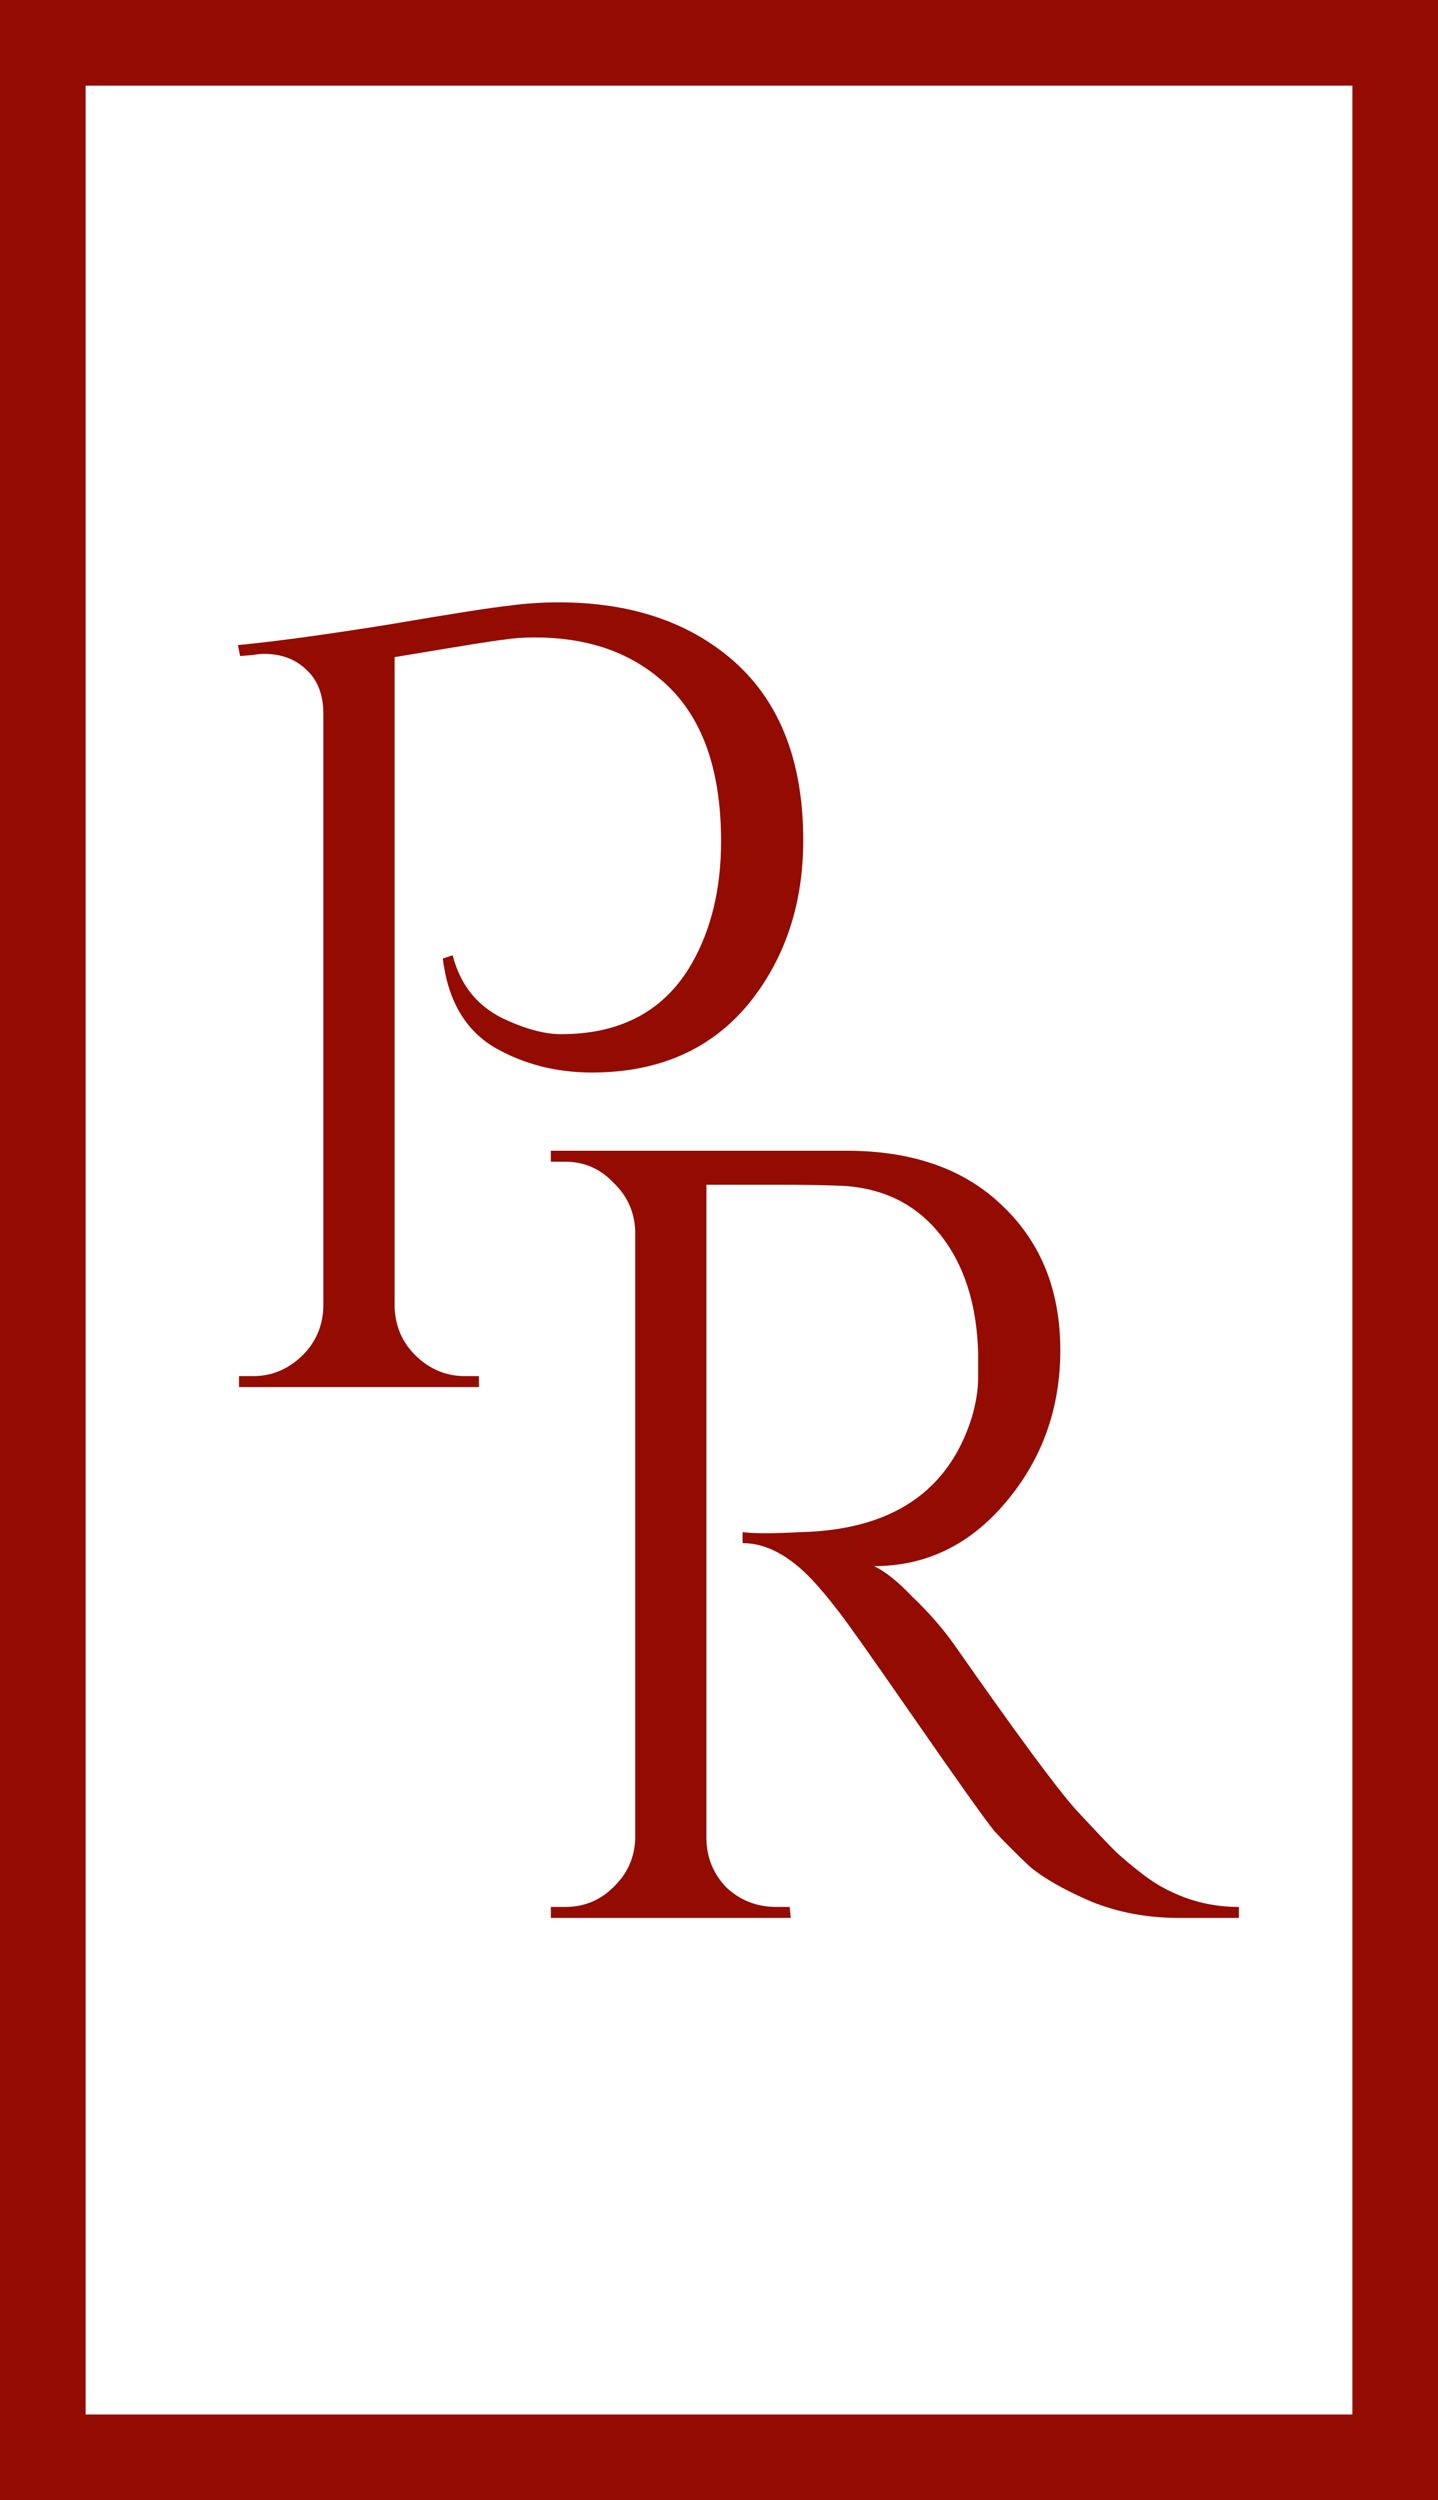 <svg width="84" height="146" viewBox="0 0 84 146" fill="none" xmlns="http://www.w3.org/2000/svg">
<path d="M32.649 35.176C36.361 35.176 39.454 36.072 41.929 37.864C45.257 40.253 46.921 43.987 46.921 49.064C46.921 52.733 45.897 55.869 43.849 58.472C41.63 61.245 38.537 62.632 34.569 62.632C32.478 62.632 30.579 62.141 28.873 61.16C27.166 60.136 26.163 58.408 25.865 55.976L26.441 55.784C26.91 57.619 27.998 58.899 29.705 59.624C30.857 60.136 31.881 60.392 32.777 60.392C36.275 60.392 38.814 59.027 40.393 56.296C41.545 54.291 42.121 51.901 42.121 49.128C42.121 44.691 40.883 41.491 38.409 39.528C36.531 37.992 34.142 37.224 31.241 37.224C30.558 37.224 29.961 37.267 29.449 37.352C28.979 37.395 26.846 37.736 23.049 38.376V76.328C23.091 77.48 23.518 78.44 24.329 79.208C25.139 79.976 26.078 80.36 27.145 80.36H27.977V81H13.961V80.36H14.793C15.859 80.36 16.798 79.976 17.609 79.208C18.419 78.44 18.846 77.48 18.889 76.328V41.704C18.889 40.595 18.569 39.741 17.929 39.144C17.289 38.504 16.457 38.184 15.433 38.184C15.219 38.184 15.006 38.205 14.793 38.248L14.025 38.312L13.897 37.672C16.115 37.459 19.081 37.053 22.793 36.456C26.547 35.816 28.873 35.453 29.769 35.368C30.665 35.24 31.625 35.176 32.649 35.176Z" fill="#940B01"/>
<path d="M45.361 69.184H41.265V107.328C41.265 108.437 41.649 109.397 42.417 110.208C43.228 110.976 44.209 111.36 45.361 111.36H46.129L46.193 112H32.177V111.36H33.009C34.119 111.36 35.057 110.976 35.825 110.208C36.636 109.44 37.063 108.501 37.105 107.392V71.872C37.063 70.763 36.636 69.824 35.825 69.056C35.057 68.245 34.119 67.84 33.009 67.84H32.177V67.2H49.457C53.34 67.2 56.391 68.288 58.609 70.464C60.828 72.597 61.937 75.392 61.937 78.848C61.937 82.261 60.871 85.227 58.737 87.744C56.647 90.219 54.087 91.456 51.057 91.456C51.697 91.755 52.444 92.352 53.297 93.248C54.193 94.101 54.983 94.997 55.665 95.936C59.335 101.184 61.724 104.427 62.833 105.664C63.943 106.859 64.732 107.691 65.201 108.16C65.671 108.587 66.183 109.013 66.737 109.44C67.292 109.867 67.847 110.208 68.401 110.464C69.639 111.061 70.961 111.36 72.369 111.36V112H68.849C67.015 112 65.308 111.68 63.729 111.04C62.151 110.357 60.956 109.675 60.145 108.992C59.377 108.267 58.695 107.584 58.097 106.944C57.543 106.261 55.964 104.043 53.361 100.288C50.759 96.533 49.244 94.4 48.817 93.888C48.391 93.333 47.943 92.8 47.473 92.288C46.108 90.837 44.743 90.112 43.377 90.112V89.472C43.719 89.515 44.167 89.536 44.721 89.536C45.276 89.536 45.959 89.515 46.769 89.472C52.06 89.344 55.388 87.125 56.753 82.816C57.009 81.963 57.137 81.173 57.137 80.448C57.137 79.68 57.137 79.189 57.137 78.976C57.052 76.117 56.305 73.813 54.897 72.064C53.489 70.315 51.591 69.376 49.201 69.248C48.177 69.205 46.897 69.184 45.361 69.184Z" fill="#940B01"/>
<rect x="2.5" y="2.5" width="79" height="141" stroke="#940B01" stroke-width="5"/>
</svg>
